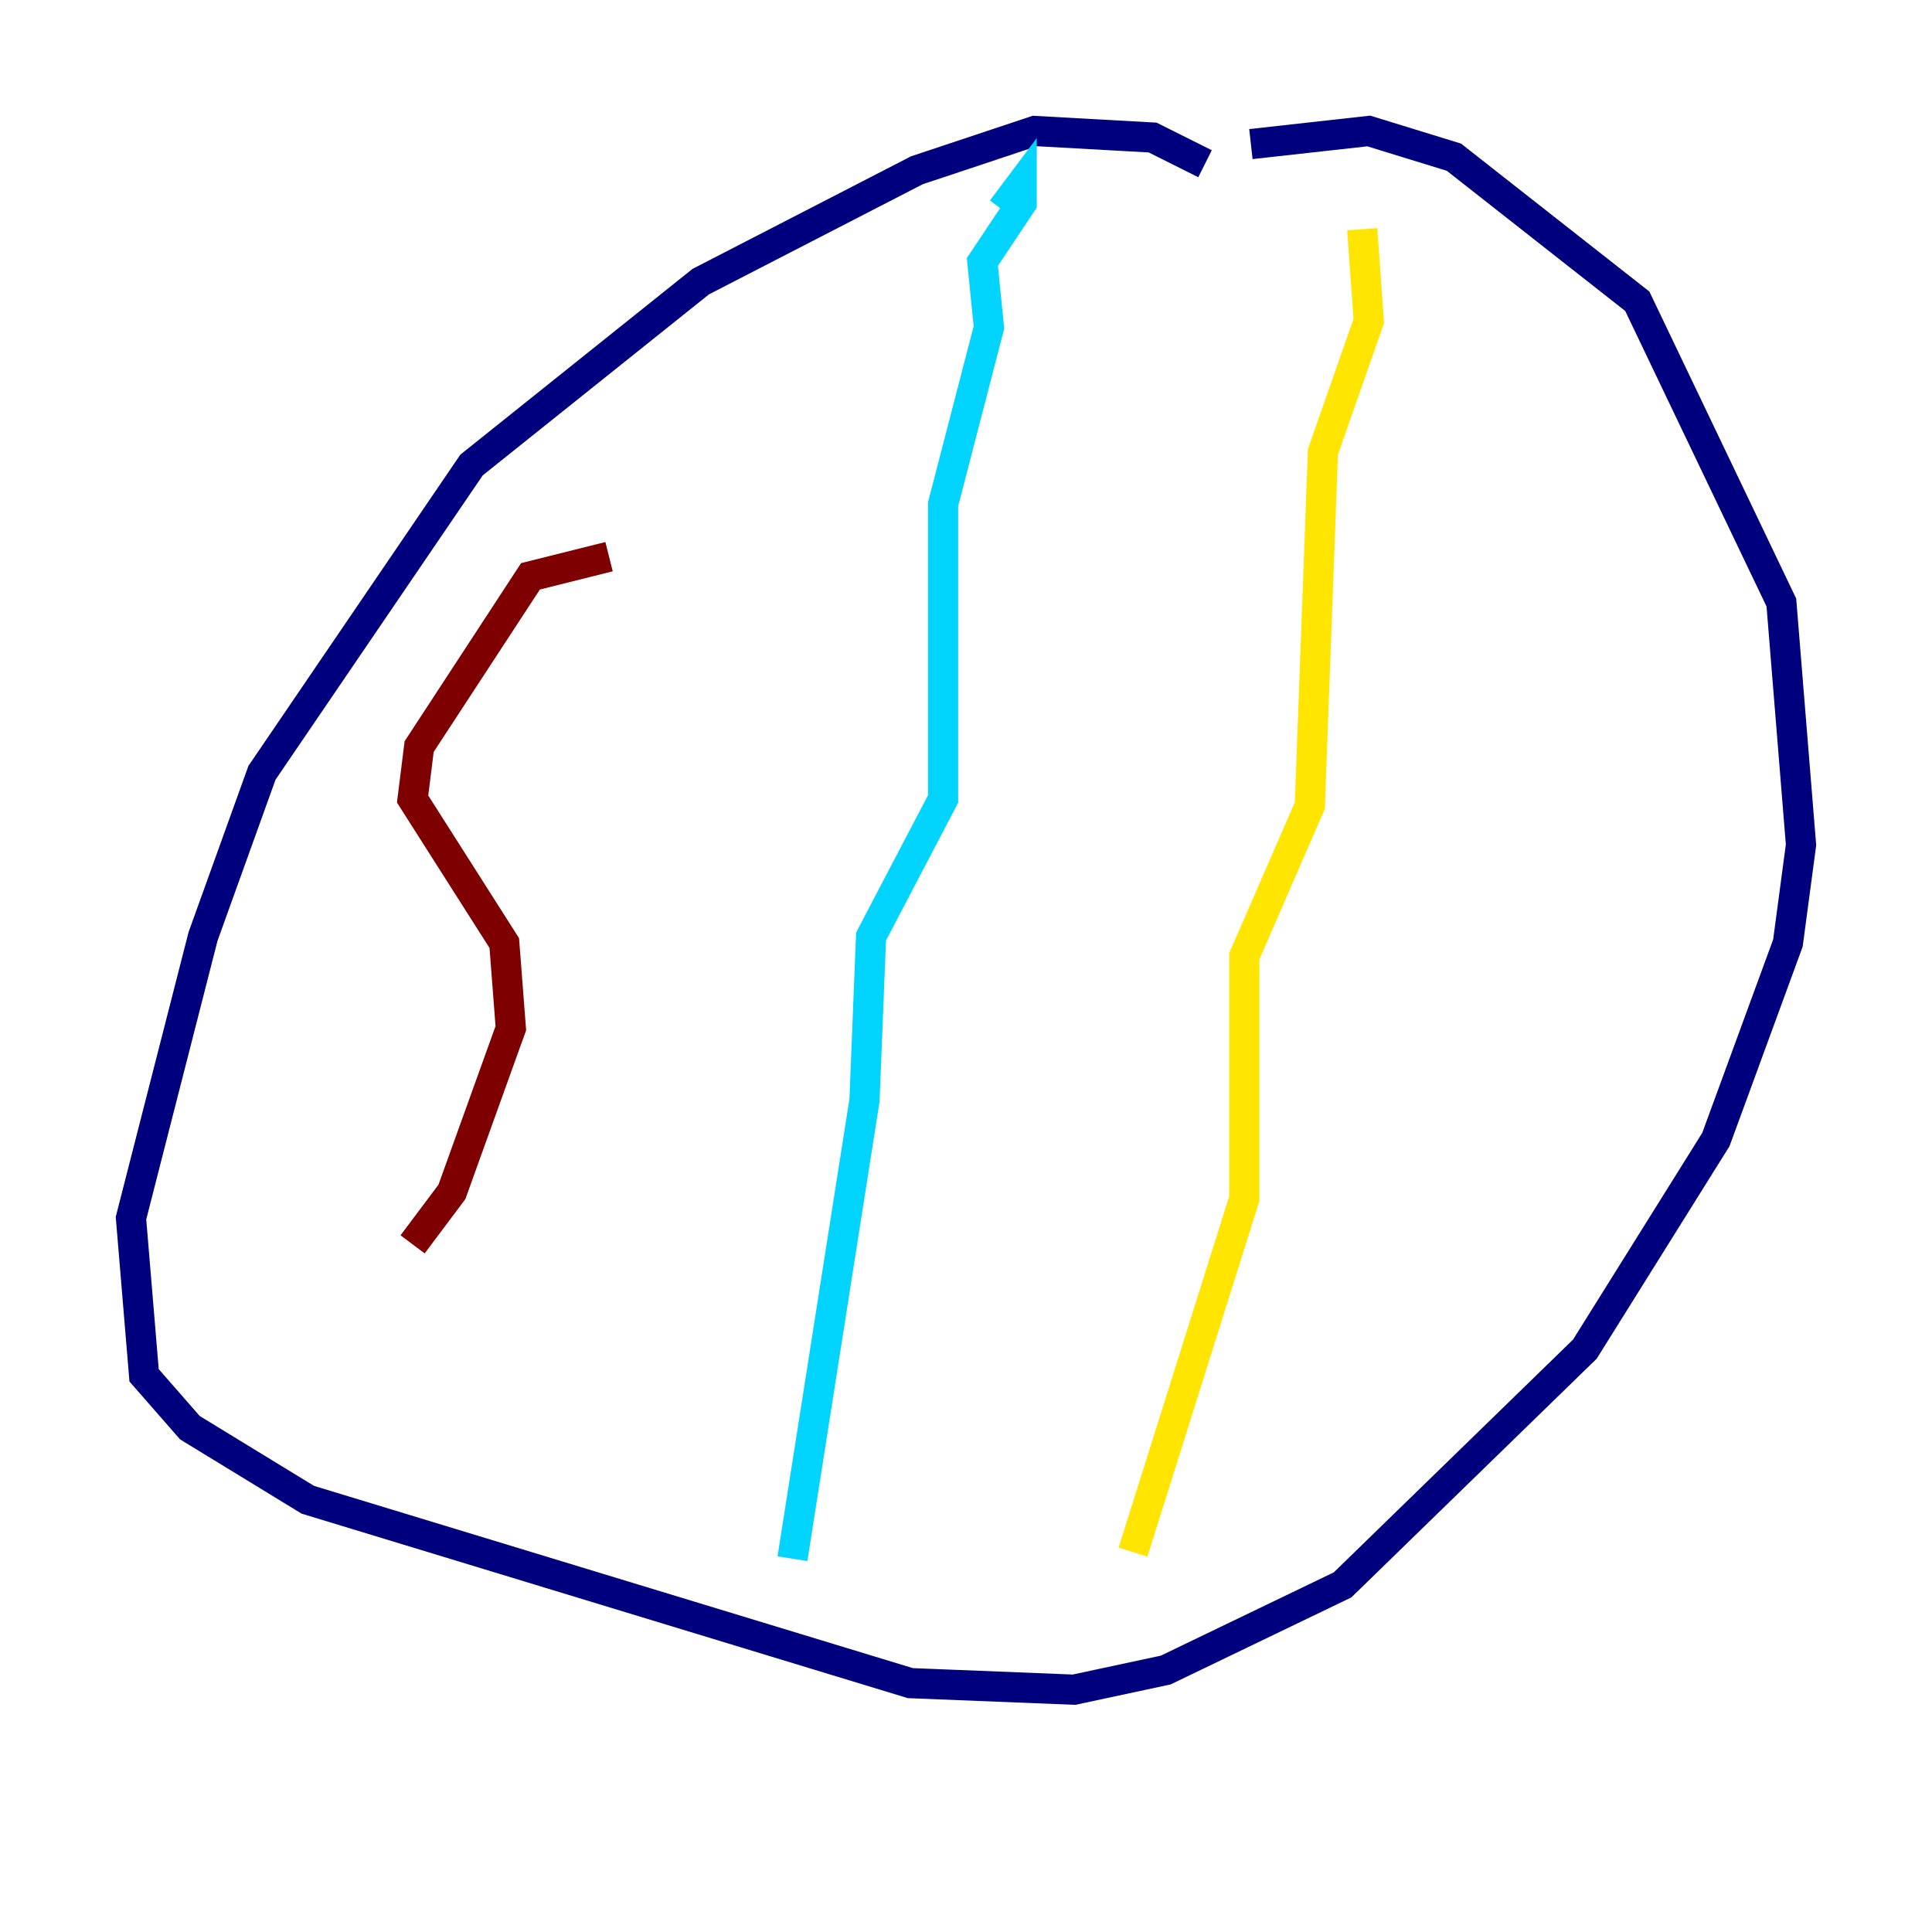 <?xml version="1.0" encoding="utf-8" ?>
<svg baseProfile="tiny" height="128" version="1.2" viewBox="0,0,128,128" width="128" xmlns="http://www.w3.org/2000/svg" xmlns:ev="http://www.w3.org/2001/xml-events" xmlns:xlink="http://www.w3.org/1999/xlink"><defs /><polyline fill="none" points="79.837,10.848 76.366,9.112 68.556,8.678 60.746,11.281 46.427,18.658 31.241,30.807 17.356,51.2 13.451,62.047 8.678,80.705 9.546,91.119 12.583,94.59 20.393,99.363 60.312,111.512 71.159,111.946 77.234,110.644 88.949,105.003 105.003,89.383 113.681,75.498 118.454,62.481 119.322,55.973 118.02,39.919 108.475,19.959 96.325,10.414 90.685,8.678 82.875,9.546" stroke="#00007f" stroke-width="2" /><polyline fill="none" points="66.386,13.885 67.688,12.149 67.688,13.451 65.085,17.356 65.519,21.695 62.481,33.41 62.481,52.936 57.709,62.047 57.275,72.895 52.502,103.268" stroke="#00d4ff" stroke-width="2" /><polyline fill="none" points="90.251,15.186 90.685,21.261 87.647,29.939 86.78,53.37 82.441,63.349 82.441,79.403 75.064,102.834" stroke="#ffe500" stroke-width="2" /><polyline fill="none" points="40.352,36.881 35.146,38.183 27.77,49.464 27.336,52.936 33.41,62.481 33.844,68.122 29.939,78.969 27.336,82.441" stroke="#7f0000" stroke-width="2" /></svg>